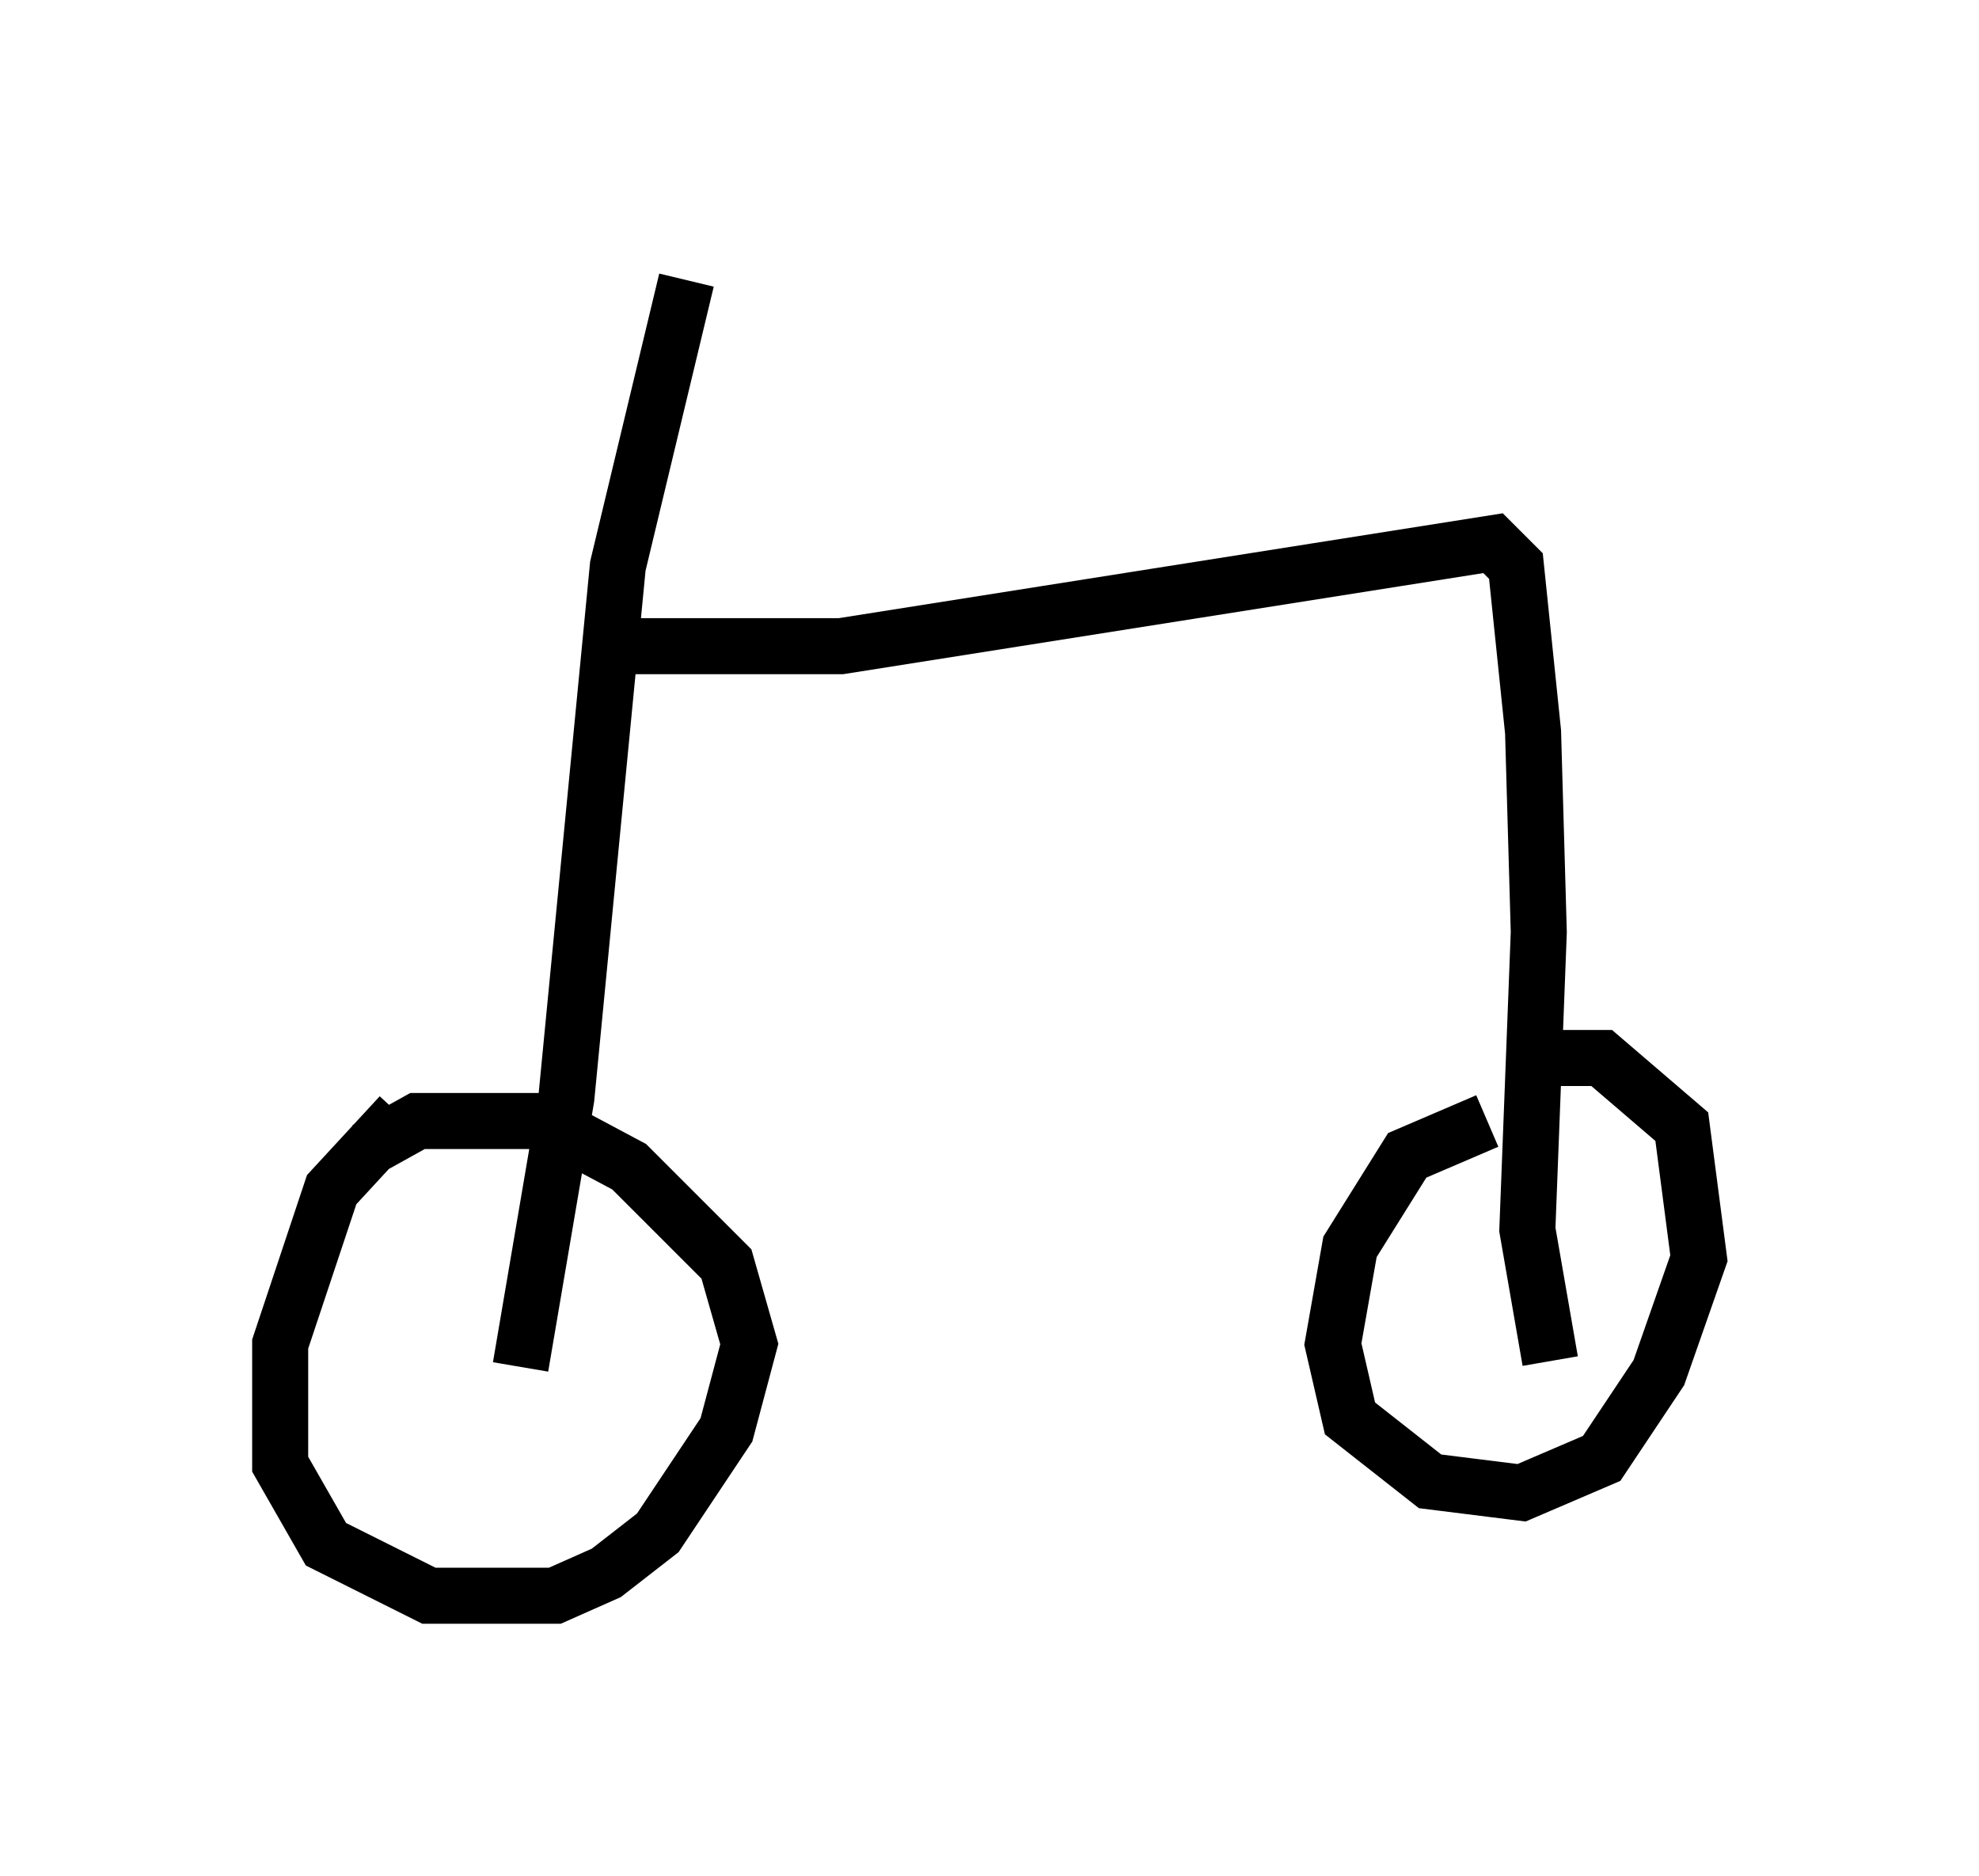 <?xml version="1.0" encoding="utf-8" ?>
<svg baseProfile="full" height="33.479" version="1.1" width="35.317" xmlns="http://www.w3.org/2000/svg" xmlns:ev="http://www.w3.org/2001/xml-events" xmlns:xlink="http://www.w3.org/1999/xlink"><defs /><rect fill="white" height="33.479" width="35.317" x="0" y="0" /><path d="M8.063, 19.7 m-0.919, 0.204 l-1.225, 1.327 -0.919, 2.756 l0.0, 2.144 0.817, 1.429 l1.838, 0.919 2.246, 0.0 l0.919, -0.408 0.919, -0.715 l1.225, -1.838 0.408, -1.531 l-0.408, -1.429 -1.735, -1.735 l-1.531, -0.817 -2.246, 0.0 l-0.919, 0.51 m20.009, -0.51 l-1.429, 0.613 -1.021, 1.633 l-0.306, 1.735 0.306, 1.327 l1.429, 1.123 1.633, 0.204 l1.429, -0.613 1.021, -1.531 l0.715, -2.042 -0.306, -2.348 l-1.429, -1.225 -1.633, 0.0 m-17.661, 5.513 l0.817, -4.798 0.919, -9.494 l1.225, -5.104 m-1.429, 6.533 l4.185, 0.0 11.638, -1.838 l0.408, 0.408 0.306, 2.96 l0.102, 3.573 -0.204, 5.308 l0.408, 2.348 " fill="none" stroke="black" stroke-width="1" /></svg>